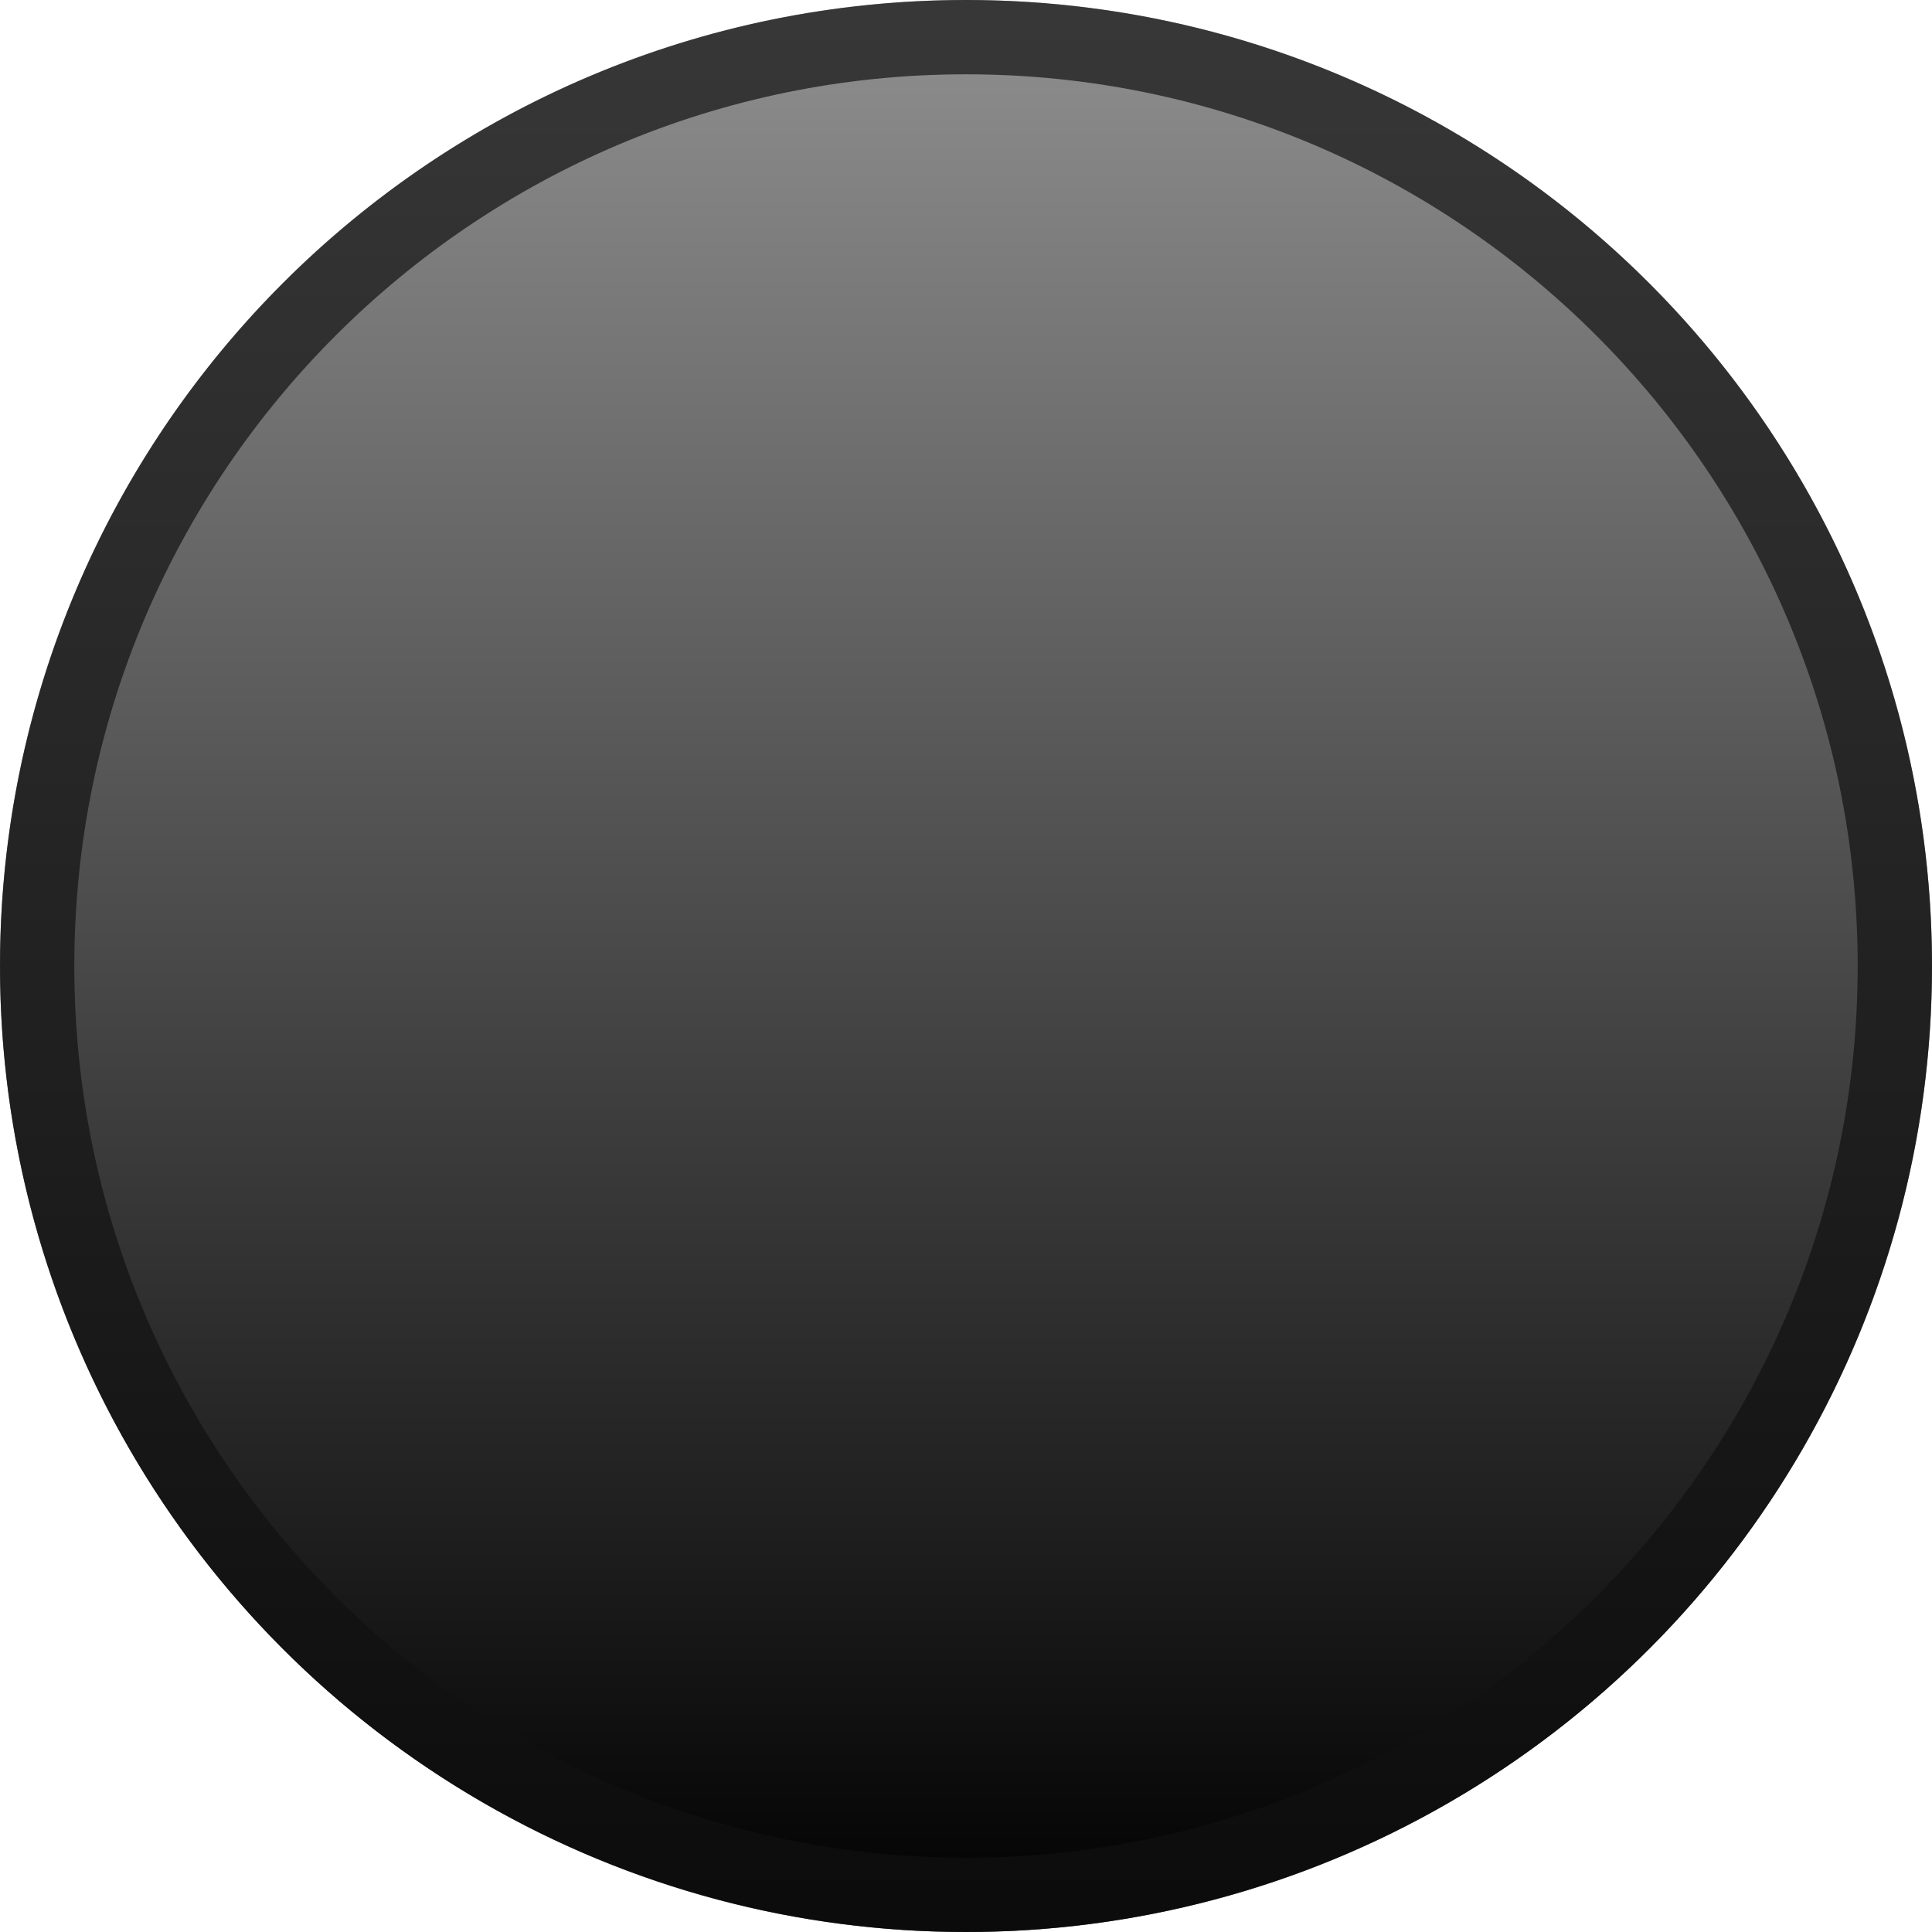 <?xml version="1.0" encoding="UTF-8" standalone="no"?>
<!DOCTYPE svg PUBLIC "-//W3C//DTD SVG 1.1//EN" "http://www.w3.org/Graphics/SVG/1.1/DTD/svg11.dtd">
<svg width="26" height="26" version="1.1" xmlns="http://www.w3.org/2000/svg" xmlns:xlink="http://www.w3.org/1999/xlink" xml:space="preserve" xmlns:serif="http://www.serif.com/" style="fill-rule:evenodd;clip-rule:evenodd;stroke-linejoin:round;stroke-miterlimit:2;">
    <defs>
        <linearGradient id="_Linear1" x1="0" y1="0" x2="1" y2="0" gradientUnits="userSpaceOnUse" gradientTransform="matrix(-3.40872e-07,26,-26,-3.40872e-07,13,-3.97904e-13)"><stop offset="0" style="stop-color:#909090;stop-opacity:1"/><stop offset="1" style="stop-color:#000;stop-opacity:1"/></linearGradient>
    </defs> 
       <g id="dKnob26">
        <g id="BackHilite">
            <circle cx="13" cy="13" r="13" style="fill:url(#_Linear1);"/>
            <path d="M13,0C20.175,0 26,5.825 26,13C26,20.175 20.175,26 13,26C5.825,26 -0,20.175 -0,13C-0,5.825 5.825,0 13,0ZM13,1C19.623,1 25,6.377 25,13C25,19.623 19.623,25 13,25C6.377,25 1,19.623 1,13C1,6.377 6.377,1 13,1Z" style="fill:#111;fill-opacity:0.69;"/>
        </g>
    </g>

</svg>

